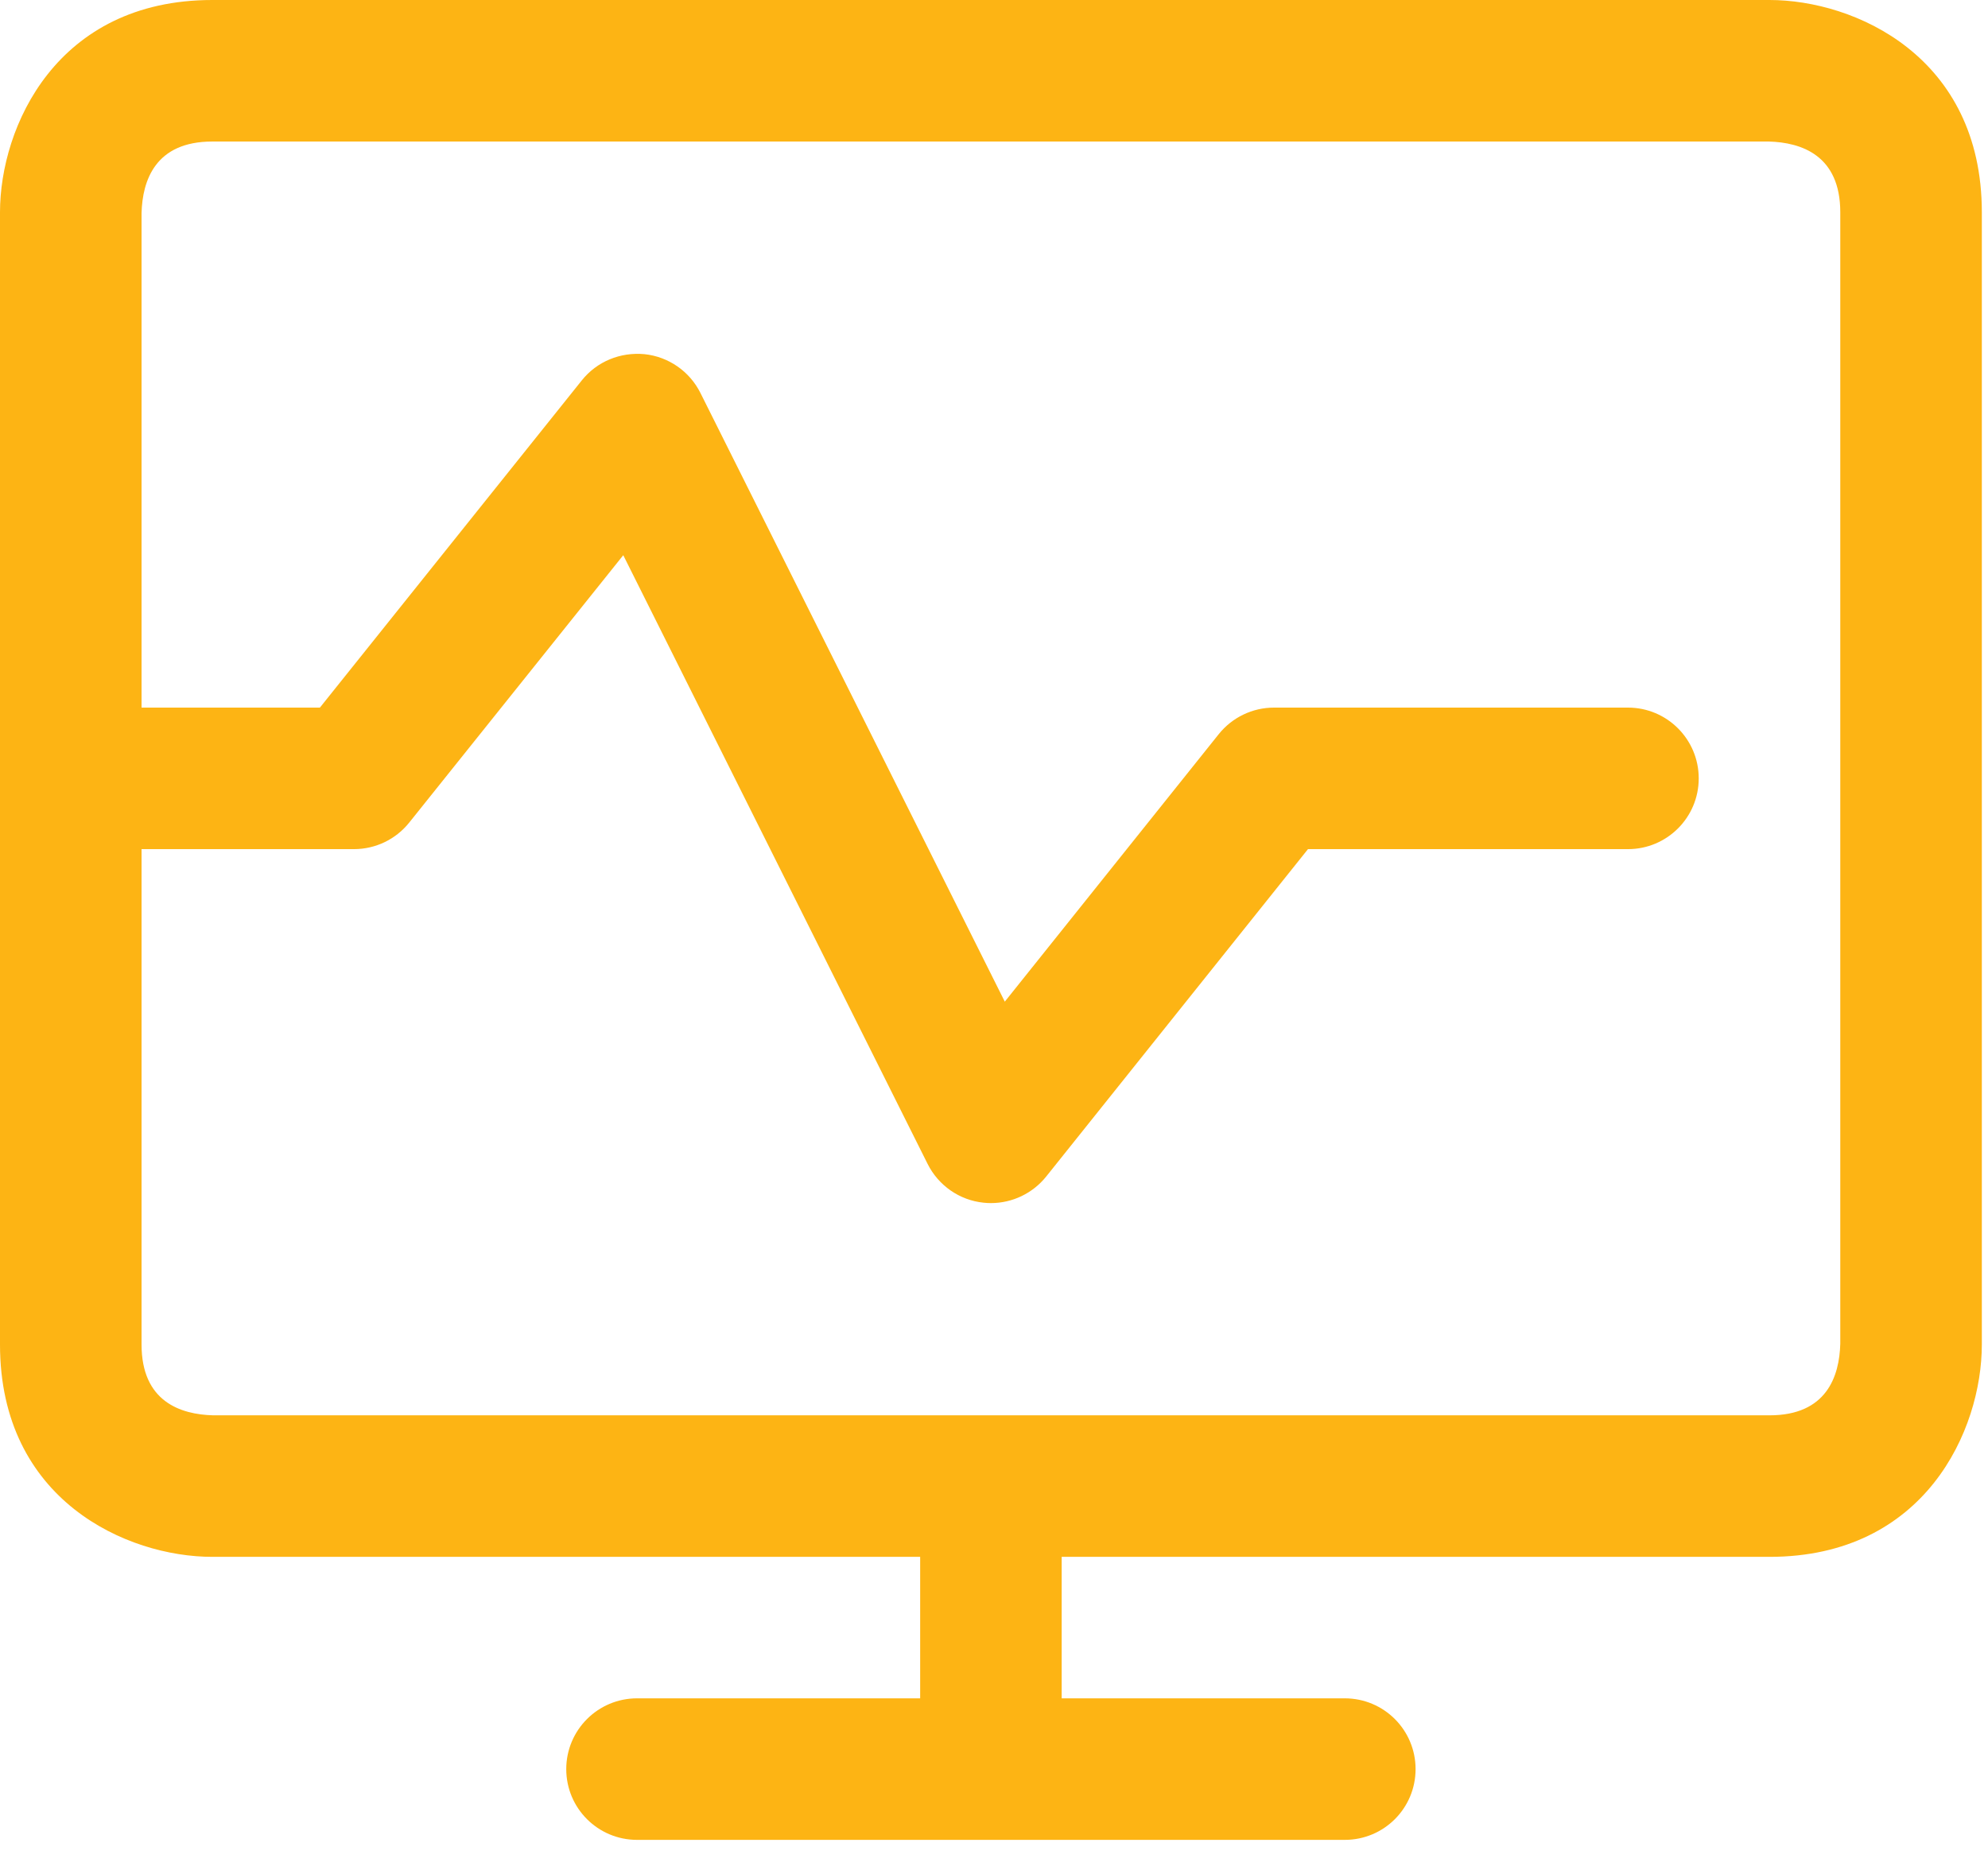<?xml version="1.0" encoding="UTF-8"?>
<svg width="49px" height="46px" viewBox="0 0 49 46" version="1.1" xmlns="http://www.w3.org/2000/svg" xmlns:xlink="http://www.w3.org/1999/xlink">
    <title>D228F6CA-5C8F-446F-85CE-EFEE4A682FB8</title>
    <g id="homepage-options---v2" stroke="none" stroke-width="1" fill="none" fill-rule="evenodd">
        <g id="1-Homepage---Footer-Option-2" transform="translate(-389, -2323)" fill="#FDB414" fill-rule="nonzero">
            <g id="Group-8" transform="translate(61, 2012)">
                <g id="heartbeat" transform="translate(328, 311)">
                    <path d="M43.615,0 L5.233,0 C1.394,0 0,3.13 0,5.233 L0,33.146 C0,36.986 3.13,38.38 5.233,38.38 L22.68,38.38 L22.68,41.868 L15.702,41.868 C14.739,41.868 13.957,42.648 13.957,43.613 C13.957,44.578 14.739,45.357 15.702,45.357 L33.146,45.357 C34.111,45.357 34.891,44.578 34.891,43.613 C34.891,42.648 34.111,41.868 33.146,41.868 L26.168,41.868 L26.168,38.38 L43.615,38.38 C47.454,38.38 48.848,35.25 48.848,33.146 L48.848,5.233 C48.848,1.394 45.718,0 43.615,0 Z M45.359,33.125 C45.338,33.931 45.021,34.891 43.615,34.891 L5.254,34.891 C4.45,34.87 3.489,34.552 3.489,33.146 L3.489,20.933 L3.491,20.933 L8.724,20.933 C9.254,20.933 9.755,20.693 10.086,20.279 L15.362,13.687 L22.864,28.694 C23.131,29.226 23.649,29.588 24.241,29.649 C24.302,29.656 24.365,29.659 24.424,29.659 C24.951,29.659 25.453,29.42 25.786,29.005 L32.239,20.933 L40.126,20.933 C41.09,20.933 41.87,20.152 41.87,19.189 C41.87,18.226 41.09,17.444 40.126,17.444 L31.402,17.444 C30.871,17.444 30.371,17.685 30.039,18.099 L24.766,24.693 L17.263,9.685 C16.996,9.153 16.478,8.794 15.887,8.731 C15.287,8.675 14.713,8.912 14.341,9.376 L7.885,17.444 L3.491,17.444 L3.489,17.444 L3.489,5.254 C3.51,4.448 3.829,3.489 5.233,3.489 L43.594,3.489 C44.4,3.51 45.359,3.829 45.359,5.233 L45.359,33.125 Z" id="Shape"></path>
                </g>
            </g>
        </g>
    </g>
</svg>
